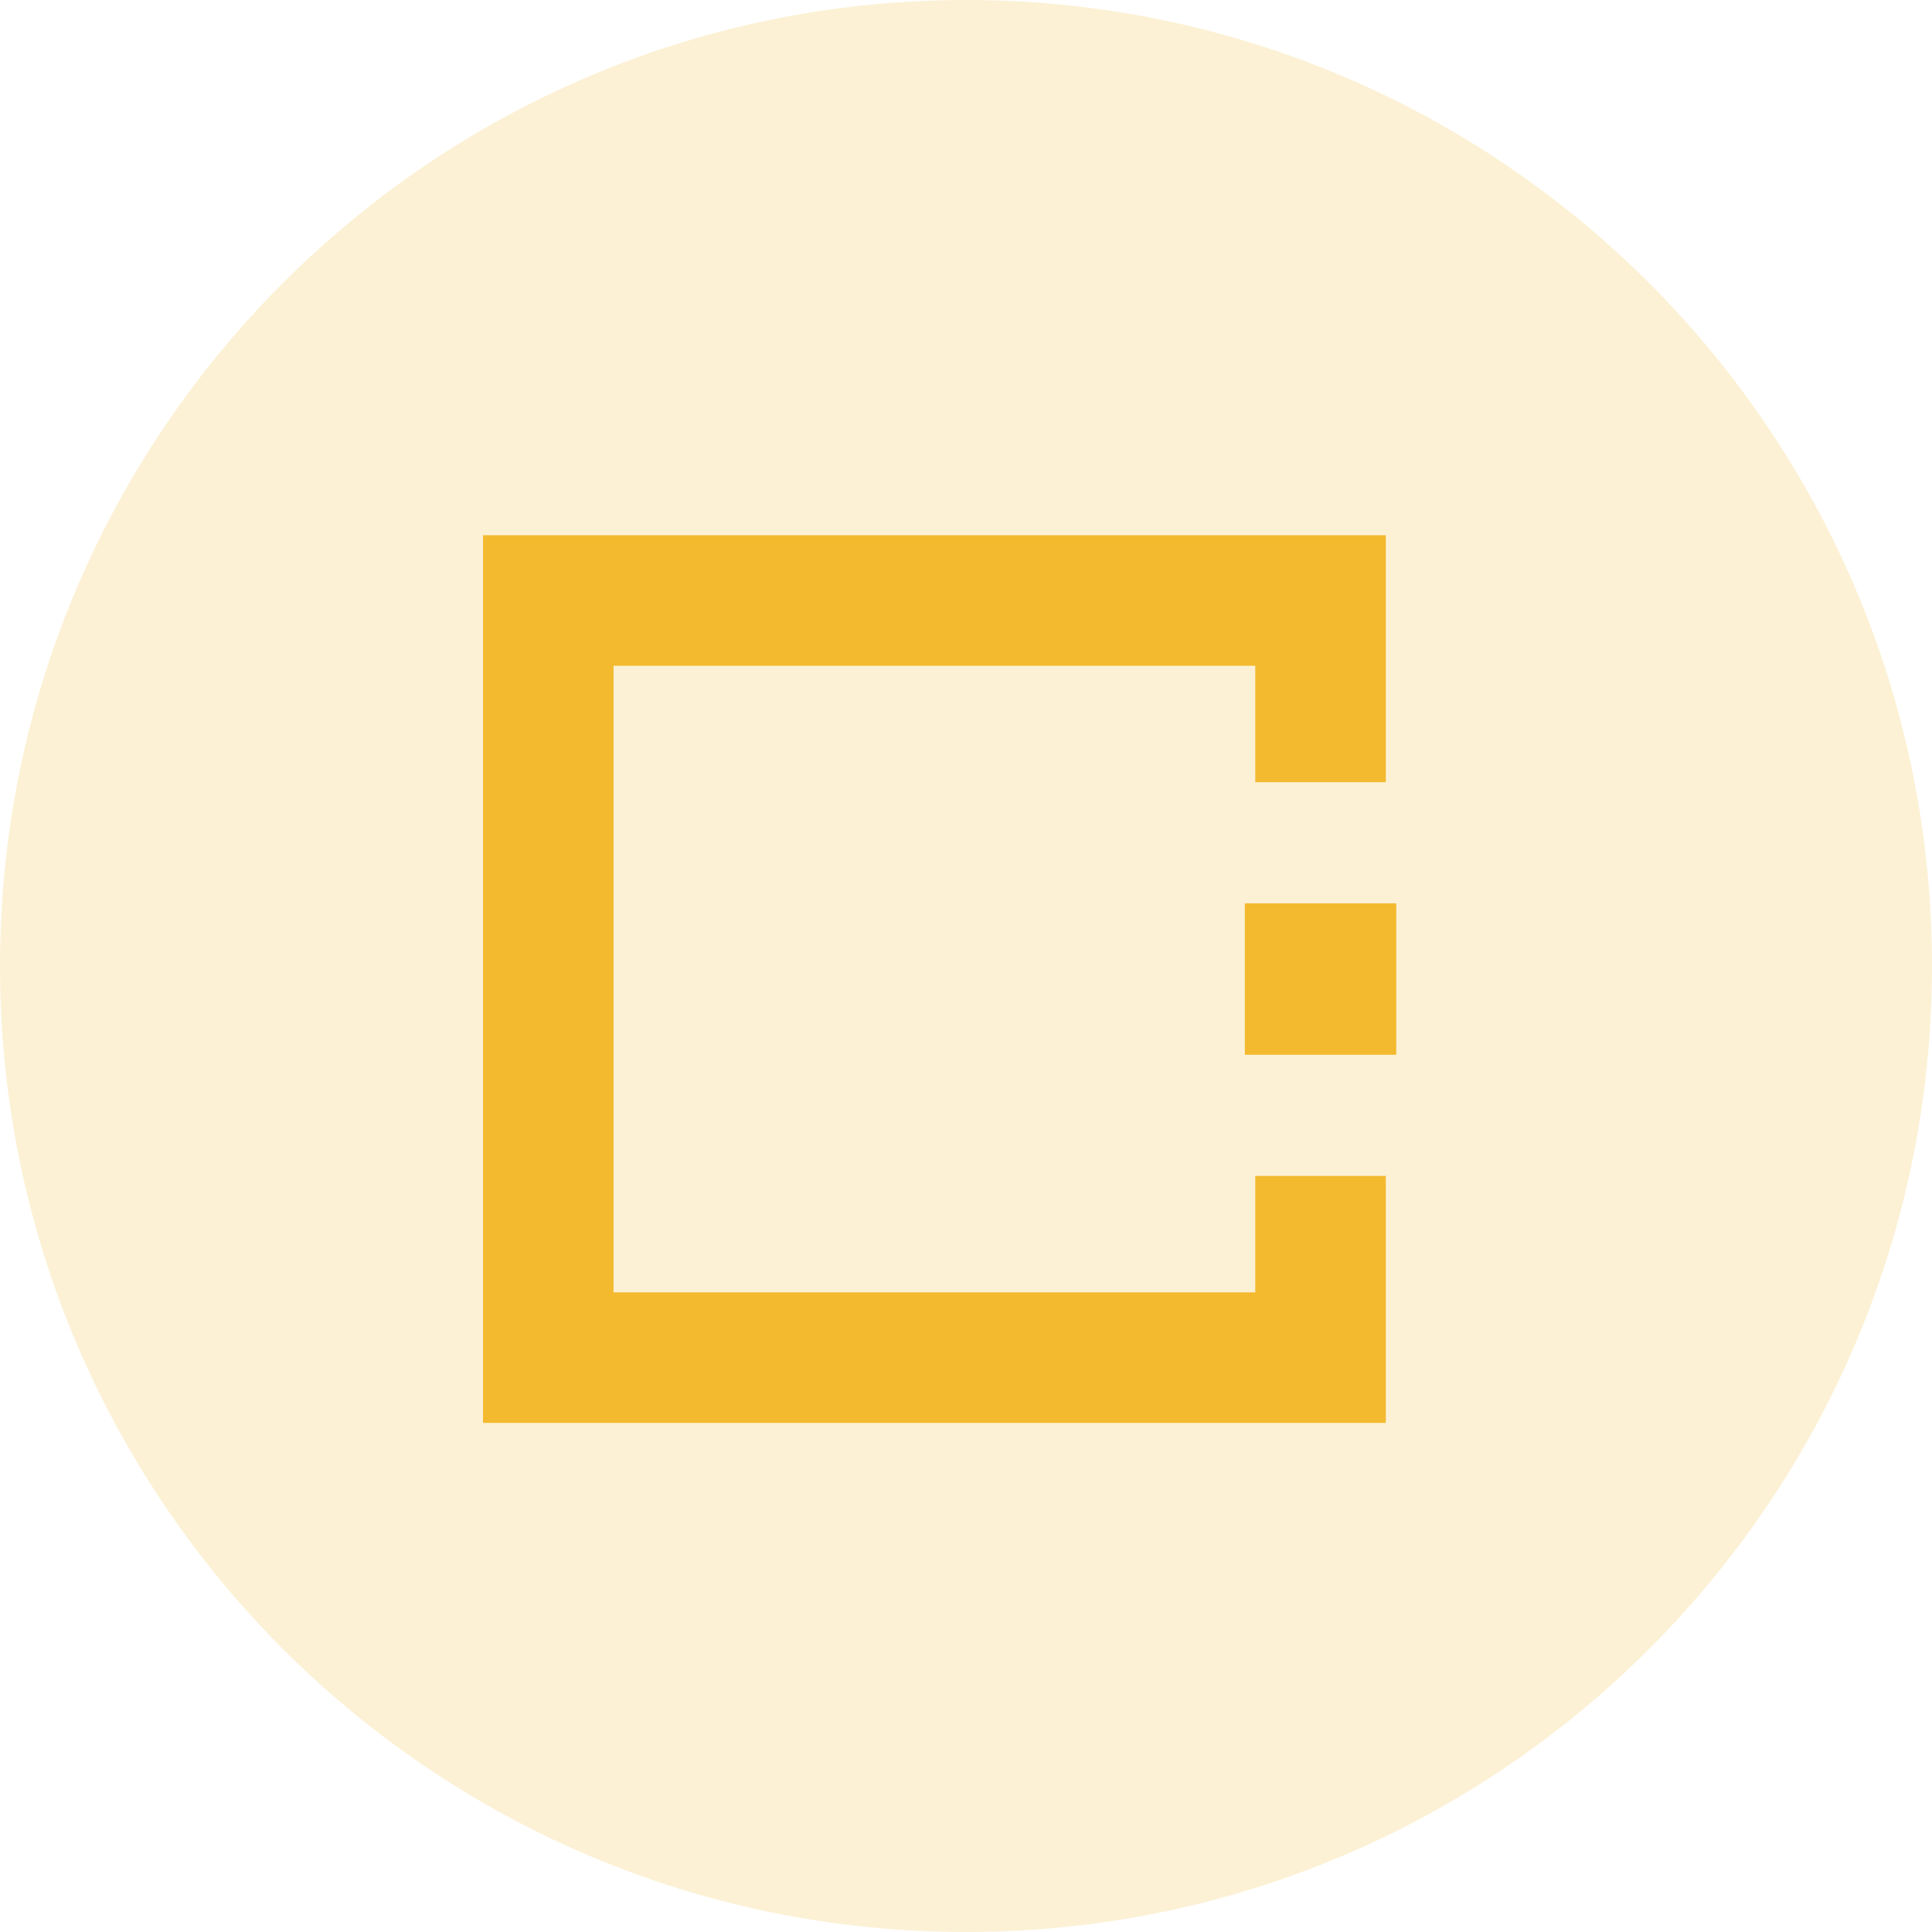 <svg width="74" height="74" viewBox="0 0 74 74" fill="none" xmlns="http://www.w3.org/2000/svg">
<path opacity="0.2" d="M37 74C57.434 74 74 57.434 74 37C74 16.566 57.434 0 37 0C16.566 0 0 16.566 0 37C0 57.434 16.566 74 37 74Z" fill="#F3BA2F"/>
<path d="M50.58 29.96V23H21V52H50.58V45.04" stroke="#F3BA2F" stroke-width="5"/>
<rect x="47.68" y="34.6" width="5.8" height="5.8" fill="#F3BA2F"/>
</svg>
